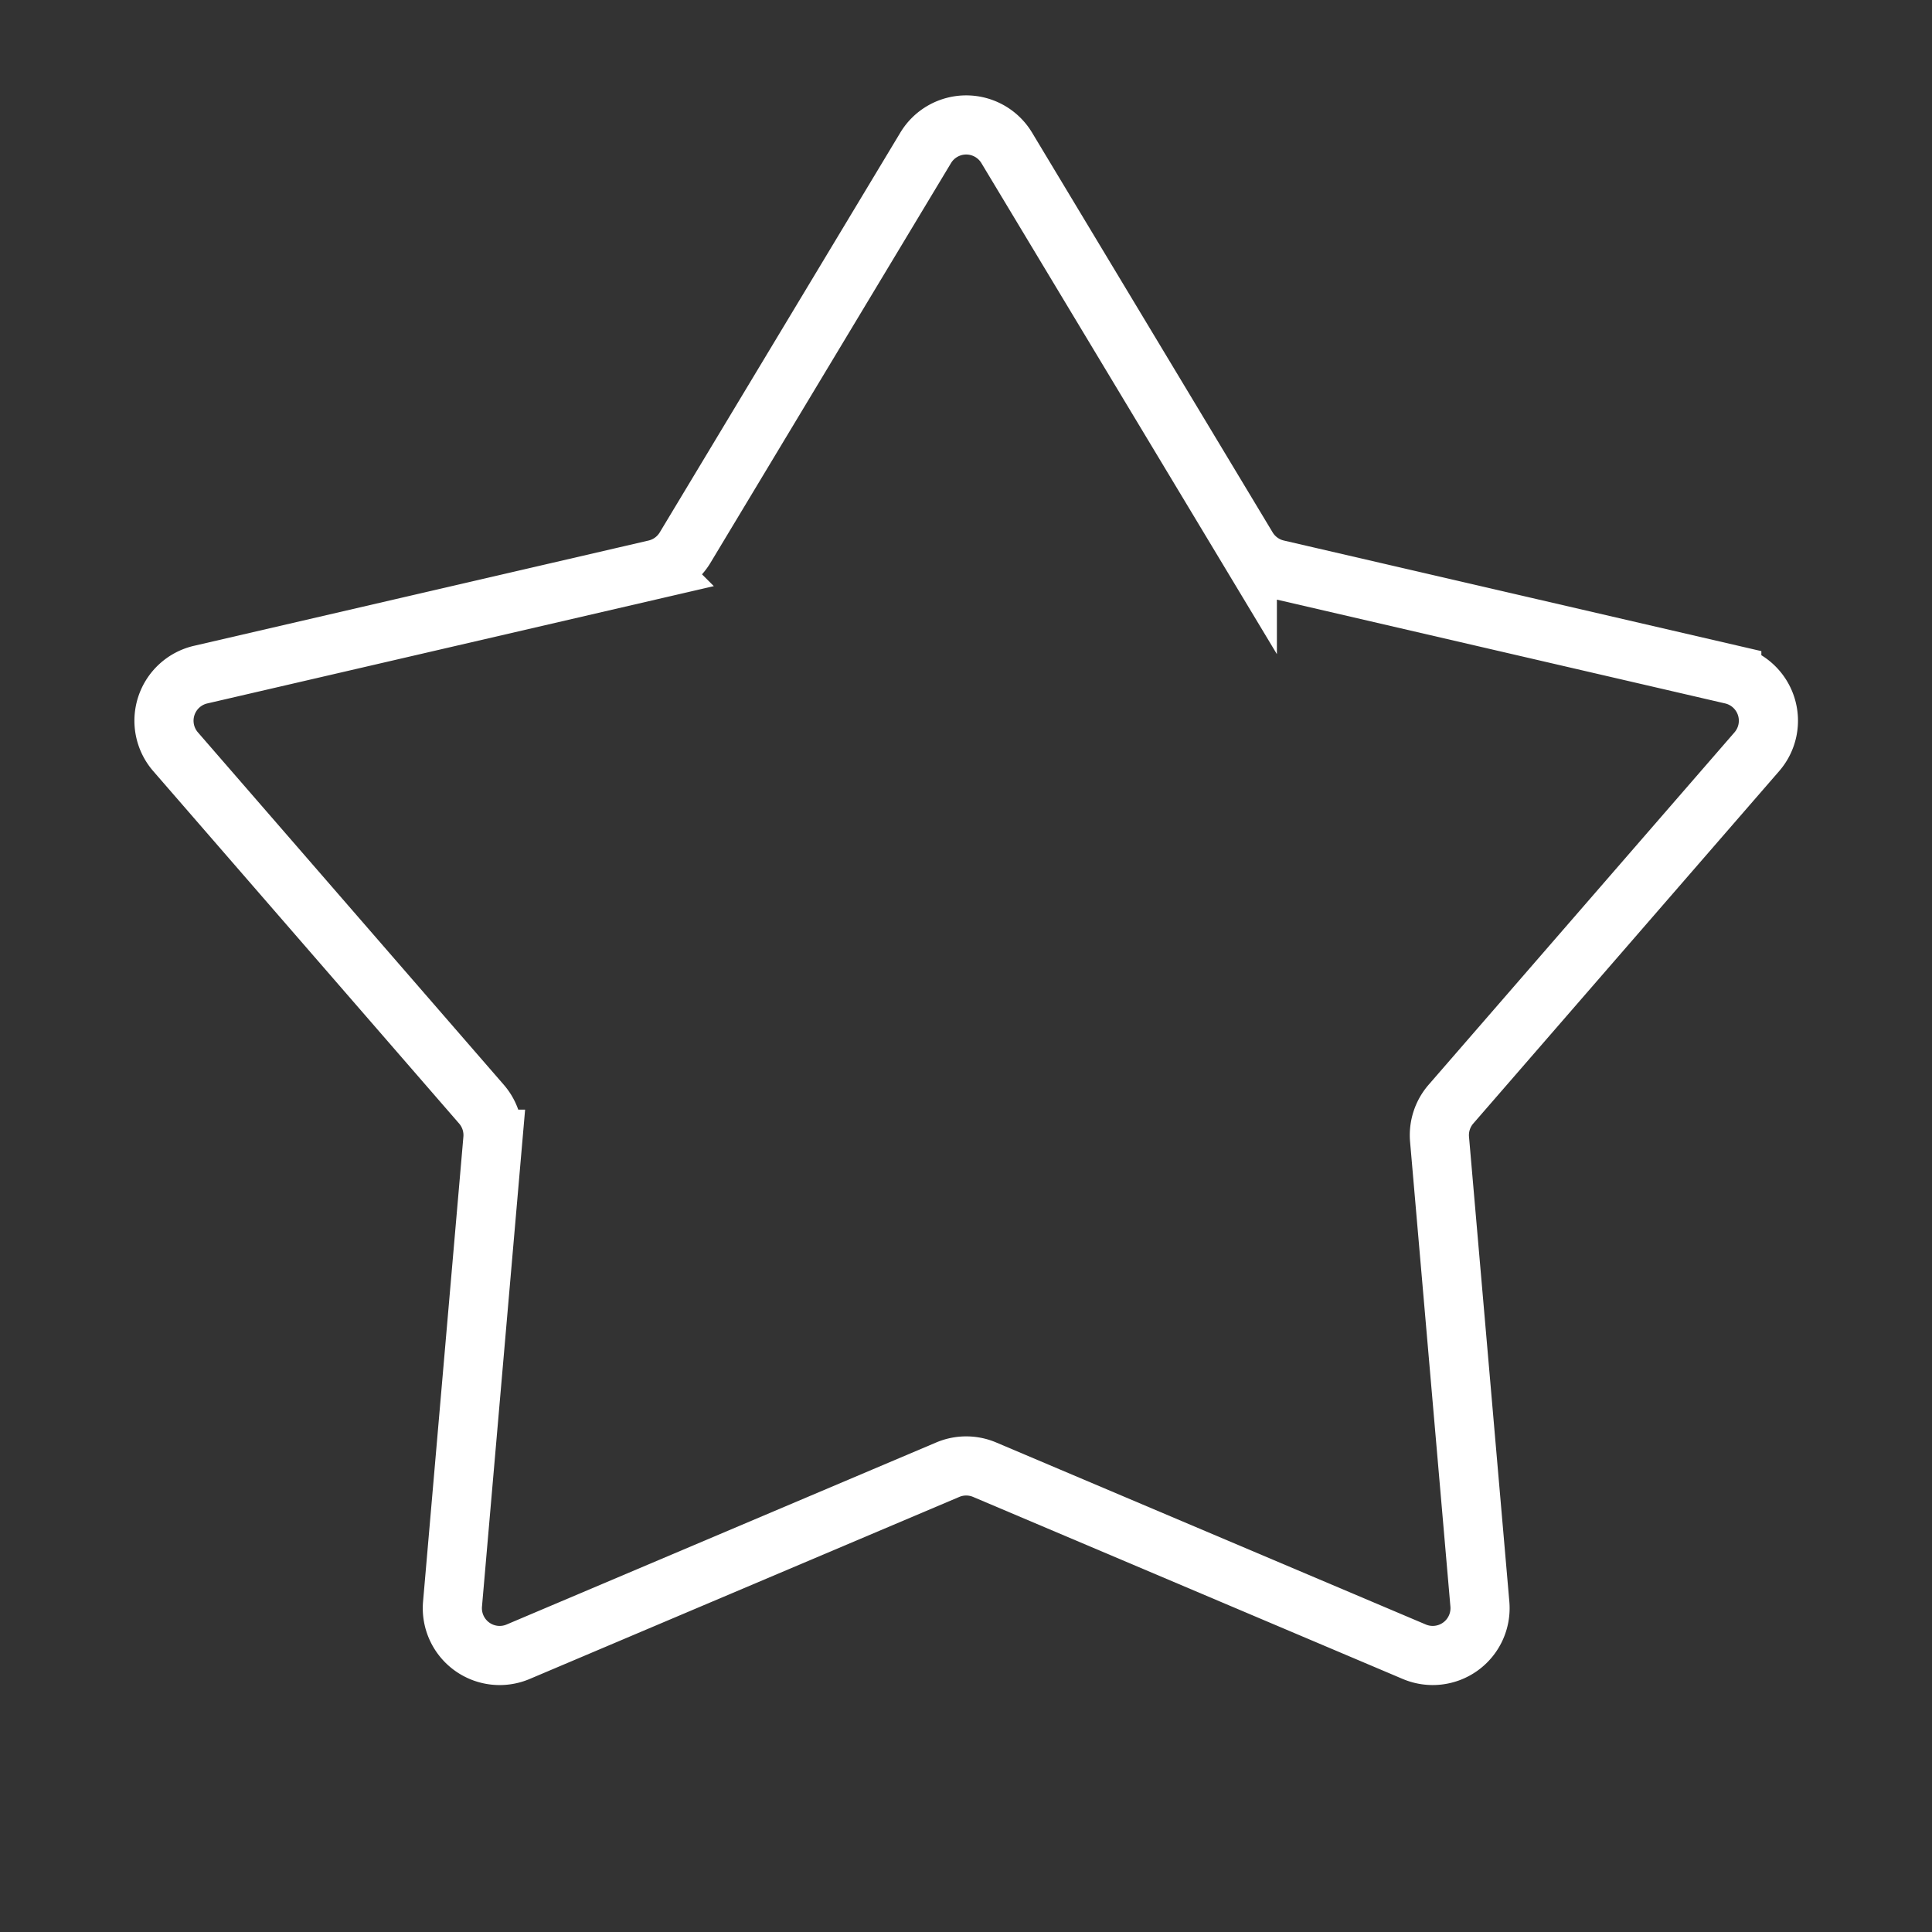 <svg width="49" height="49" fill="none" xmlns="http://www.w3.org/2000/svg"><rect width="100%" height="100%" fill="#333333" stroke="none"/><path d="M23.477 3.75a1.2 1.2 0 012.056 0l6.102 10.14a1.2 1.2 0 00.758.55l11.529 2.67a1.2 1.2 0 01.635 1.956L36.8 28.003a1.2 1.2 0 00-.29.89l1.023 11.79a1.2 1.2 0 01-1.663 1.209l-10.897-4.617a1.2 1.2 0 00-.936 0l-10.896 4.617a1.2 1.2 0 01-1.664-1.209l1.023-11.79a1.2 1.2 0 00-.29-.89l-7.757-8.937a1.2 1.2 0 01.636-1.956l11.529-2.67a1.2 1.2 0 00.757-.55l6.102-10.14z" stroke="#fff" stroke-width="1.5"/></svg>